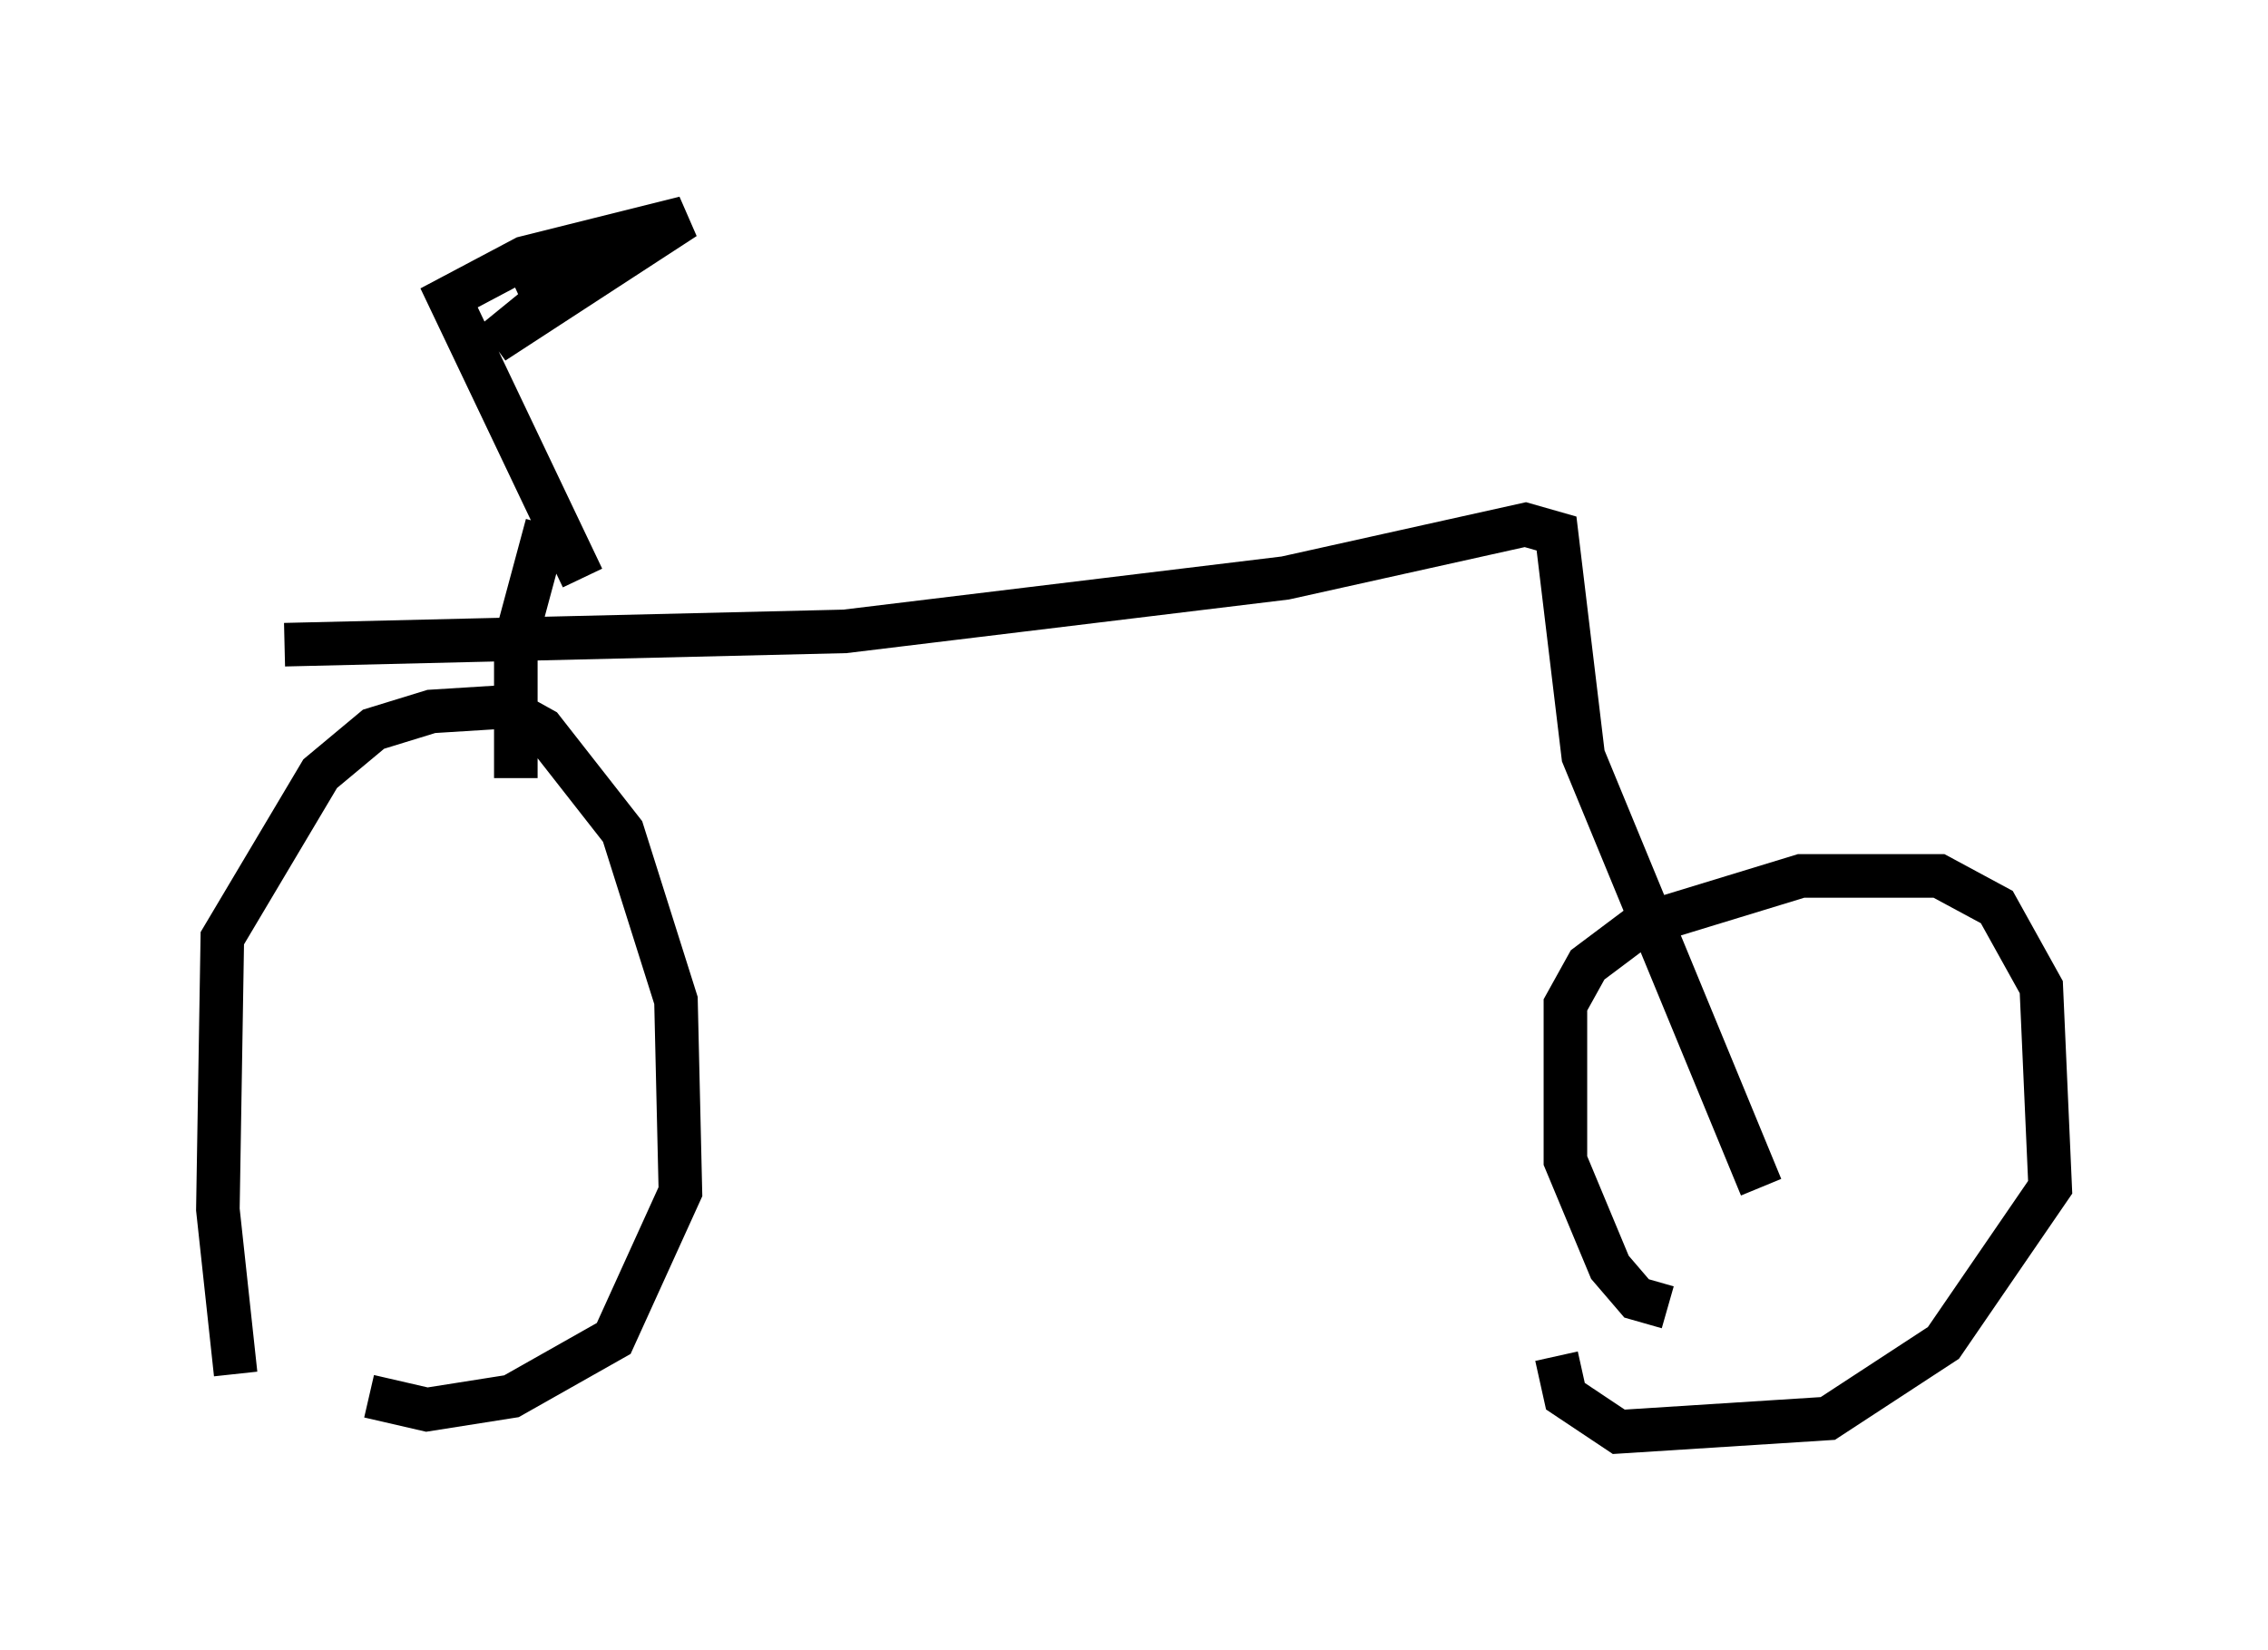 <?xml version="1.0" encoding="utf-8" ?>
<svg baseProfile="full" height="37.869" version="1.1" width="52.059" xmlns="http://www.w3.org/2000/svg" xmlns:ev="http://www.w3.org/2001/xml-events" xmlns:xlink="http://www.w3.org/1999/xlink"><defs /><rect fill="white" height="37.869" width="52.059" x="0" y="0" /><path d="M5.817, 32.767 m-0.408, -1.225 l-0.408, -3.777 0.102, -6.227 l2.246, -3.777 1.225, -1.021 l1.327, -0.408 1.633, -0.102 l0.919, 0.51 1.838, 2.348 l1.225, 3.879 0.102, 4.39 l-1.531, 3.369 -2.348, 1.327 l-1.94, 0.306 -1.327, -0.306 m29.809, -2.042 l-0.715, -0.204 -0.613, -0.715 l-1.021, -2.45 0.0, -3.573 l0.51, -0.919 1.225, -0.919 l3.675, -1.123 3.165, 0.0 l1.327, 0.715 1.021, 1.838 l0.204, 4.594 -2.45, 3.573 l-2.654, 1.735 -4.798, 0.306 l-1.225, -0.817 -0.204, -0.919 m-23.888, -13.271 l0.0, -3.165 0.715, -2.654 m27.869, 15.211 l-4.083, -9.902 -0.613, -5.104 l-0.715, -0.204 -5.513, 1.225 l-10.106, 1.225 -12.863, 0.306 m6.84, -1.531 l-3.063, -6.431 1.735, -0.919 l3.675, -0.919 -4.39, 2.858 l2.756, -2.246 -2.246, 1.021 " fill="none" stroke="black" stroke-width="1" /></svg>